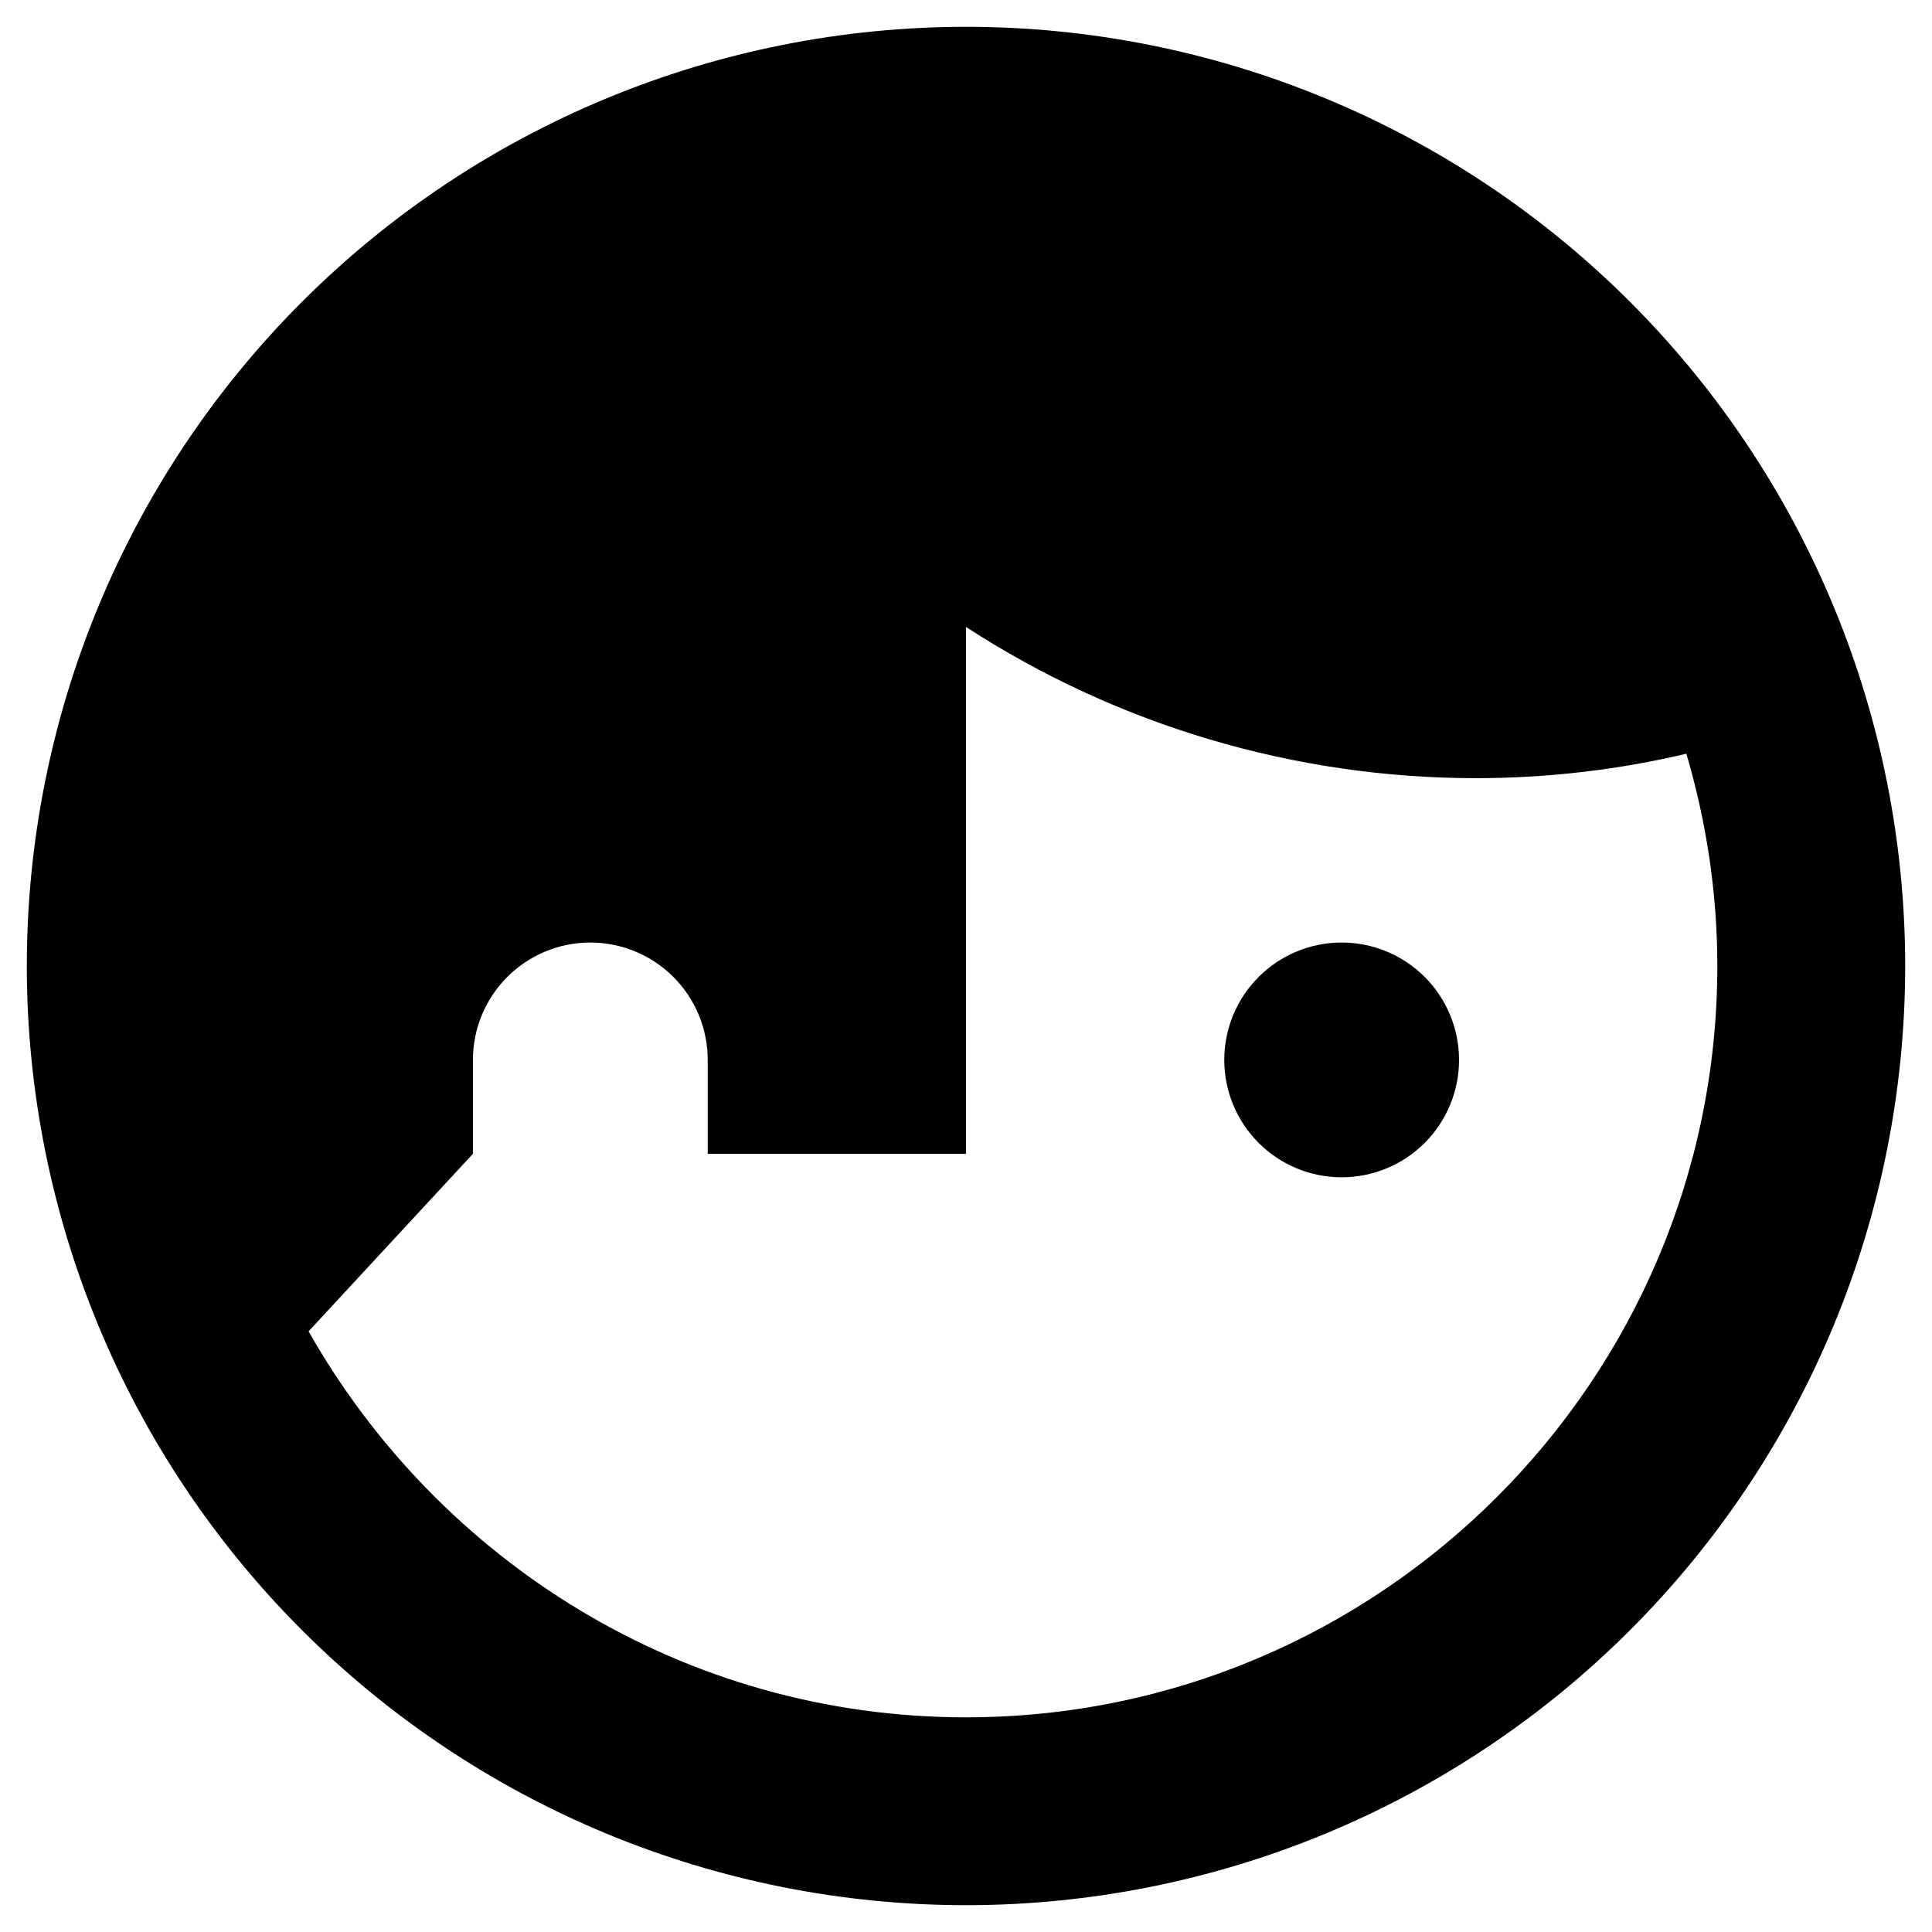 <svg width="60" height="60" viewBox="0 0 60 60" fill="none" xmlns="http://www.w3.org/2000/svg">
<path d="M30 0.833C26.17 0.833 22.377 1.588 18.838 3.054C15.3 4.519 12.084 6.668 9.376 9.376C3.906 14.846 0.833 22.265 0.833 30C0.833 37.736 3.906 45.154 9.376 50.624C12.084 53.332 15.3 55.481 18.838 56.947C22.377 58.412 26.17 59.167 30 59.167C37.735 59.167 45.154 56.094 50.624 50.624C56.094 45.154 59.167 37.736 59.167 30C59.167 26.17 58.412 22.377 56.946 18.838C55.481 15.3 53.332 12.085 50.624 9.376C47.916 6.668 44.7 4.519 41.161 3.054C37.623 1.588 33.83 0.833 30 0.833ZM30 19.471C34.706 22.528 40.196 24.159 45.808 24.167C48.083 24.167 50.271 23.904 52.371 23.408C52.983 25.479 53.333 27.696 53.333 30C53.333 42.862 42.862 53.333 30 53.333C21.25 53.333 13.637 48.492 9.583 41.346L14.687 35.833V32.917C14.687 31.95 15.072 31.022 15.755 30.339C16.439 29.655 17.366 29.271 18.333 29.271C19.3 29.271 20.227 29.655 20.911 30.339C21.595 31.022 21.979 31.95 21.979 32.917V35.833H30V19.471ZM41.667 29.271C40.7 29.271 39.772 29.655 39.089 30.339C38.405 31.022 38.021 31.95 38.021 32.917C38.021 33.884 38.405 34.811 39.089 35.495C39.772 36.178 40.7 36.562 41.667 36.562C42.633 36.562 43.561 36.178 44.245 35.495C44.928 34.811 45.312 33.884 45.312 32.917C45.312 31.95 44.928 31.022 44.245 30.339C43.561 29.655 42.633 29.271 41.667 29.271Z" fill="black"/>
</svg>
